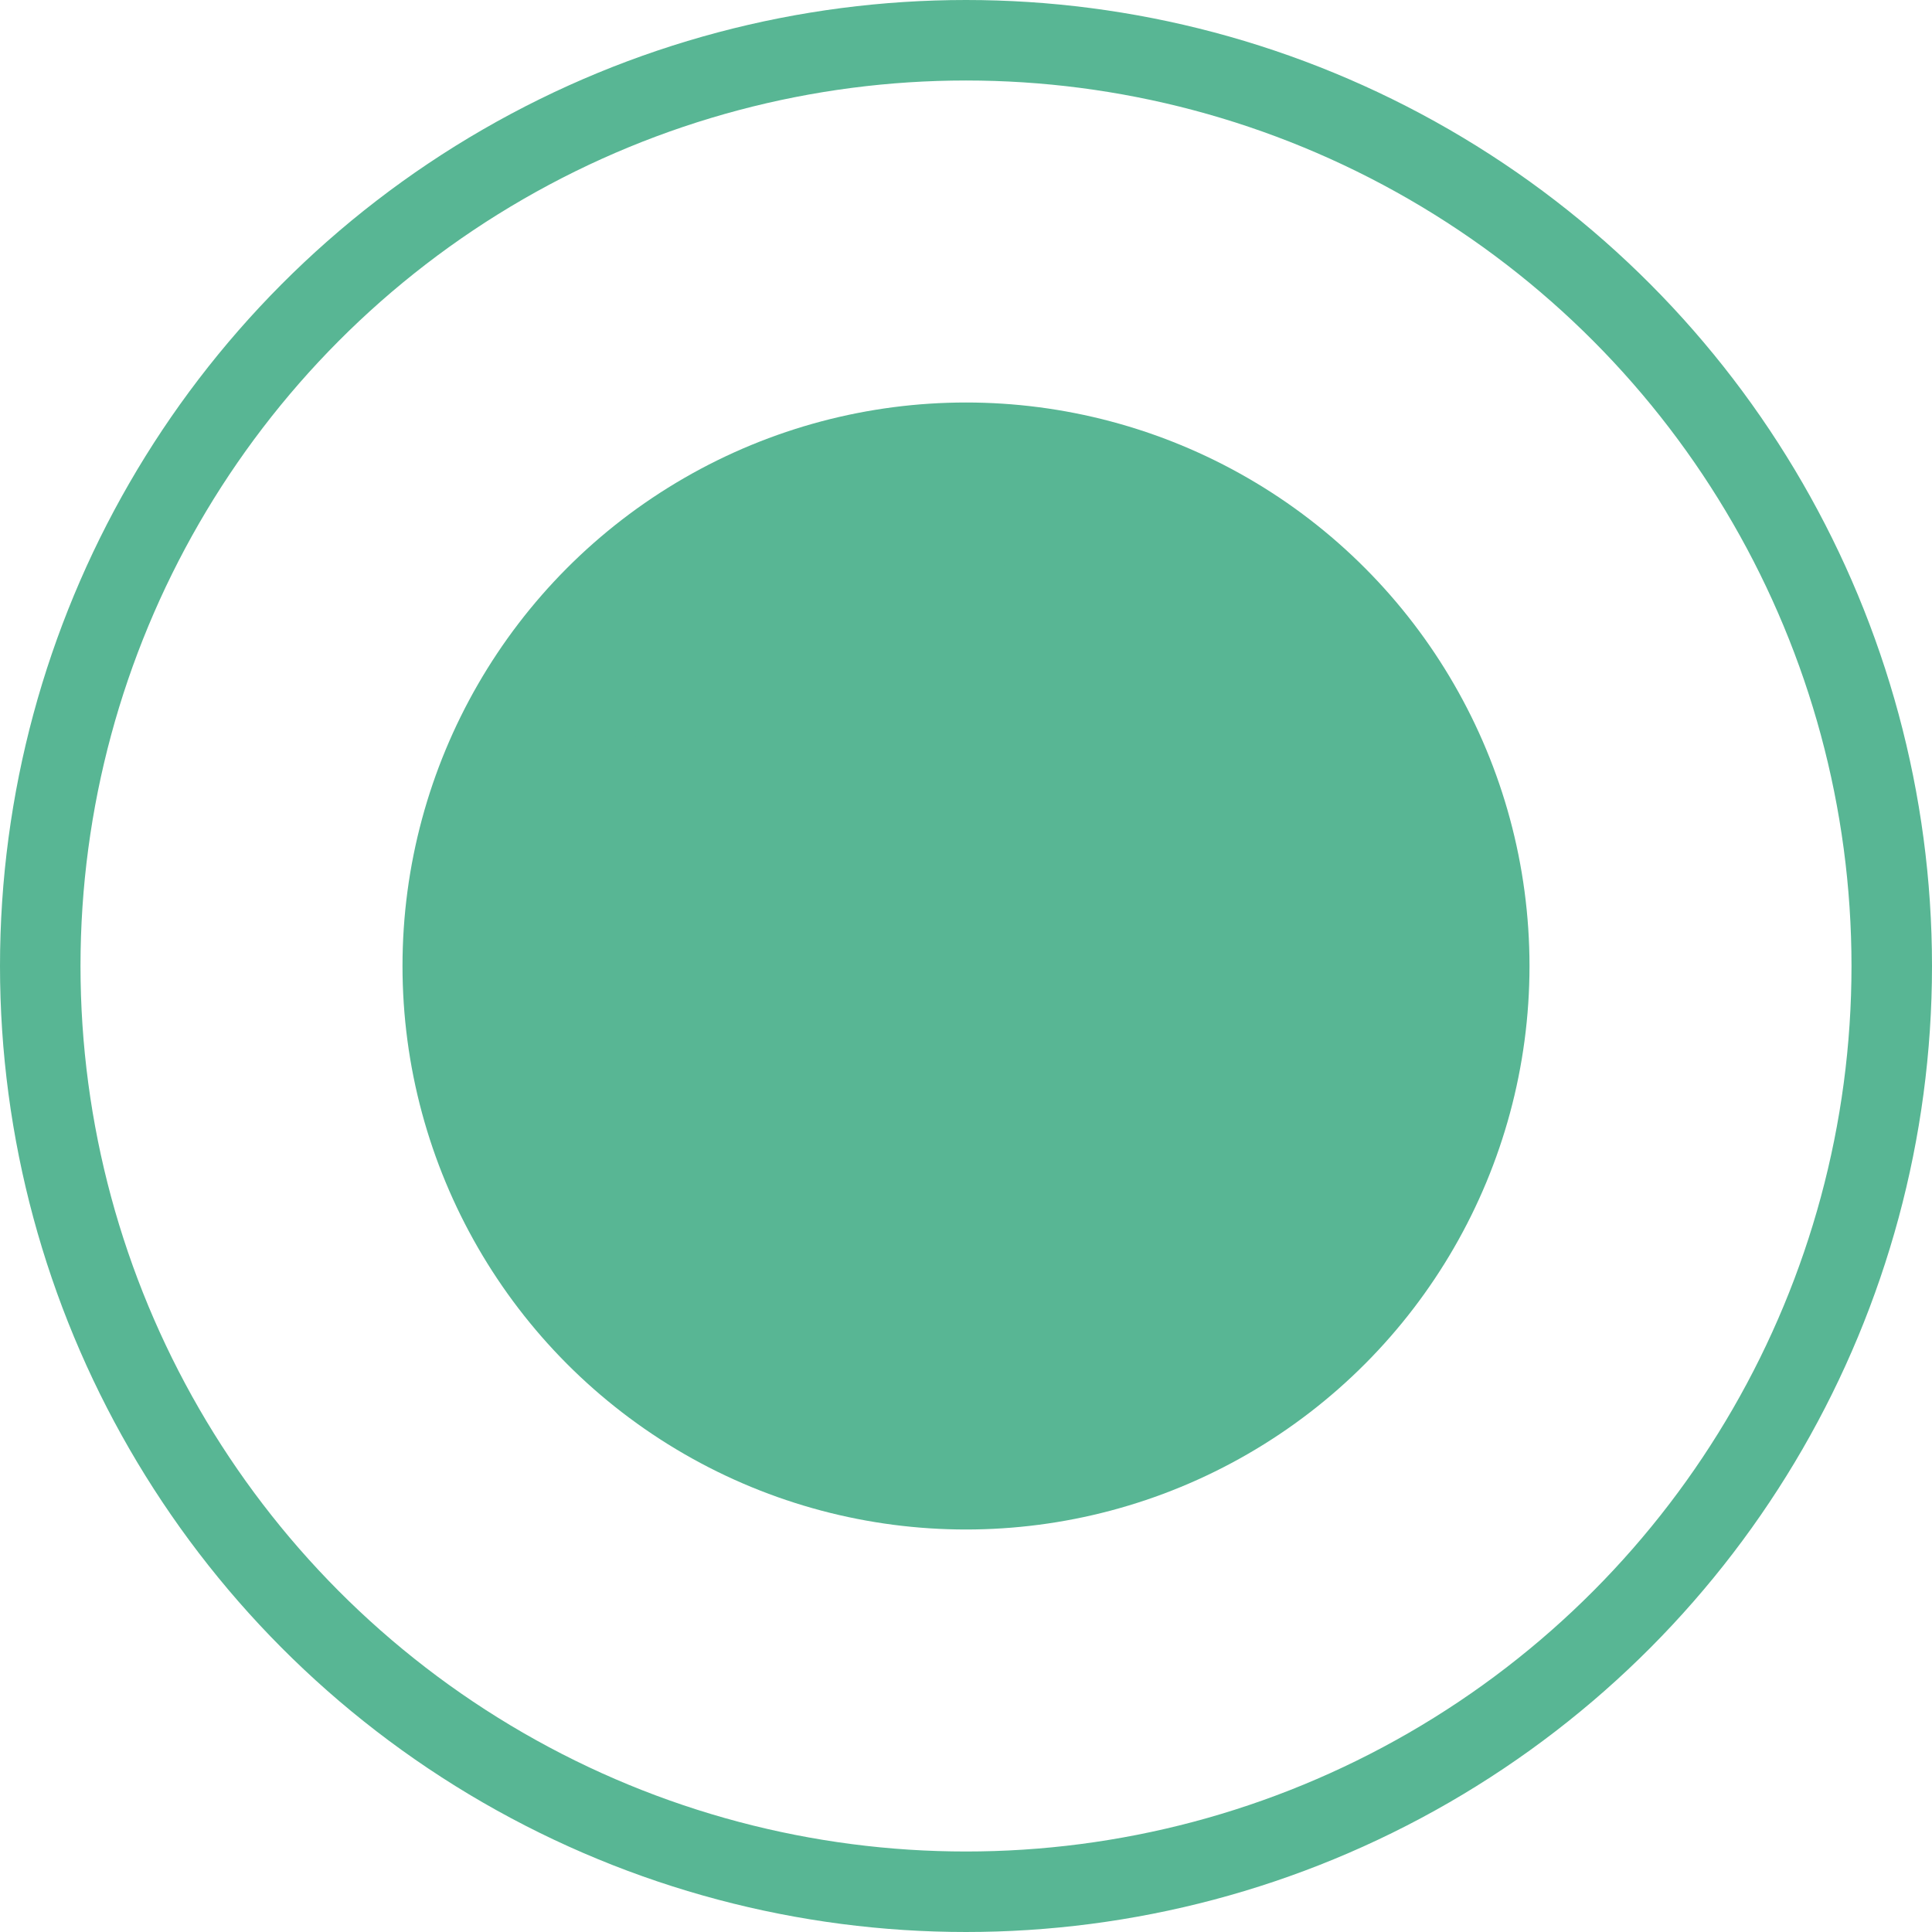 <svg width="24" height="24" viewBox="0 0 24 24" fill="none" xmlns="http://www.w3.org/2000/svg">
    <circle cx="12" cy="12" r="11.5" fill="none" stroke="#58B694" />

    <circle r="6" transform="matrix(-1 0 0 1 12 12)"
        fill="#58B694" stroke="#58B694"
        stroke-width="2" />
</svg>
